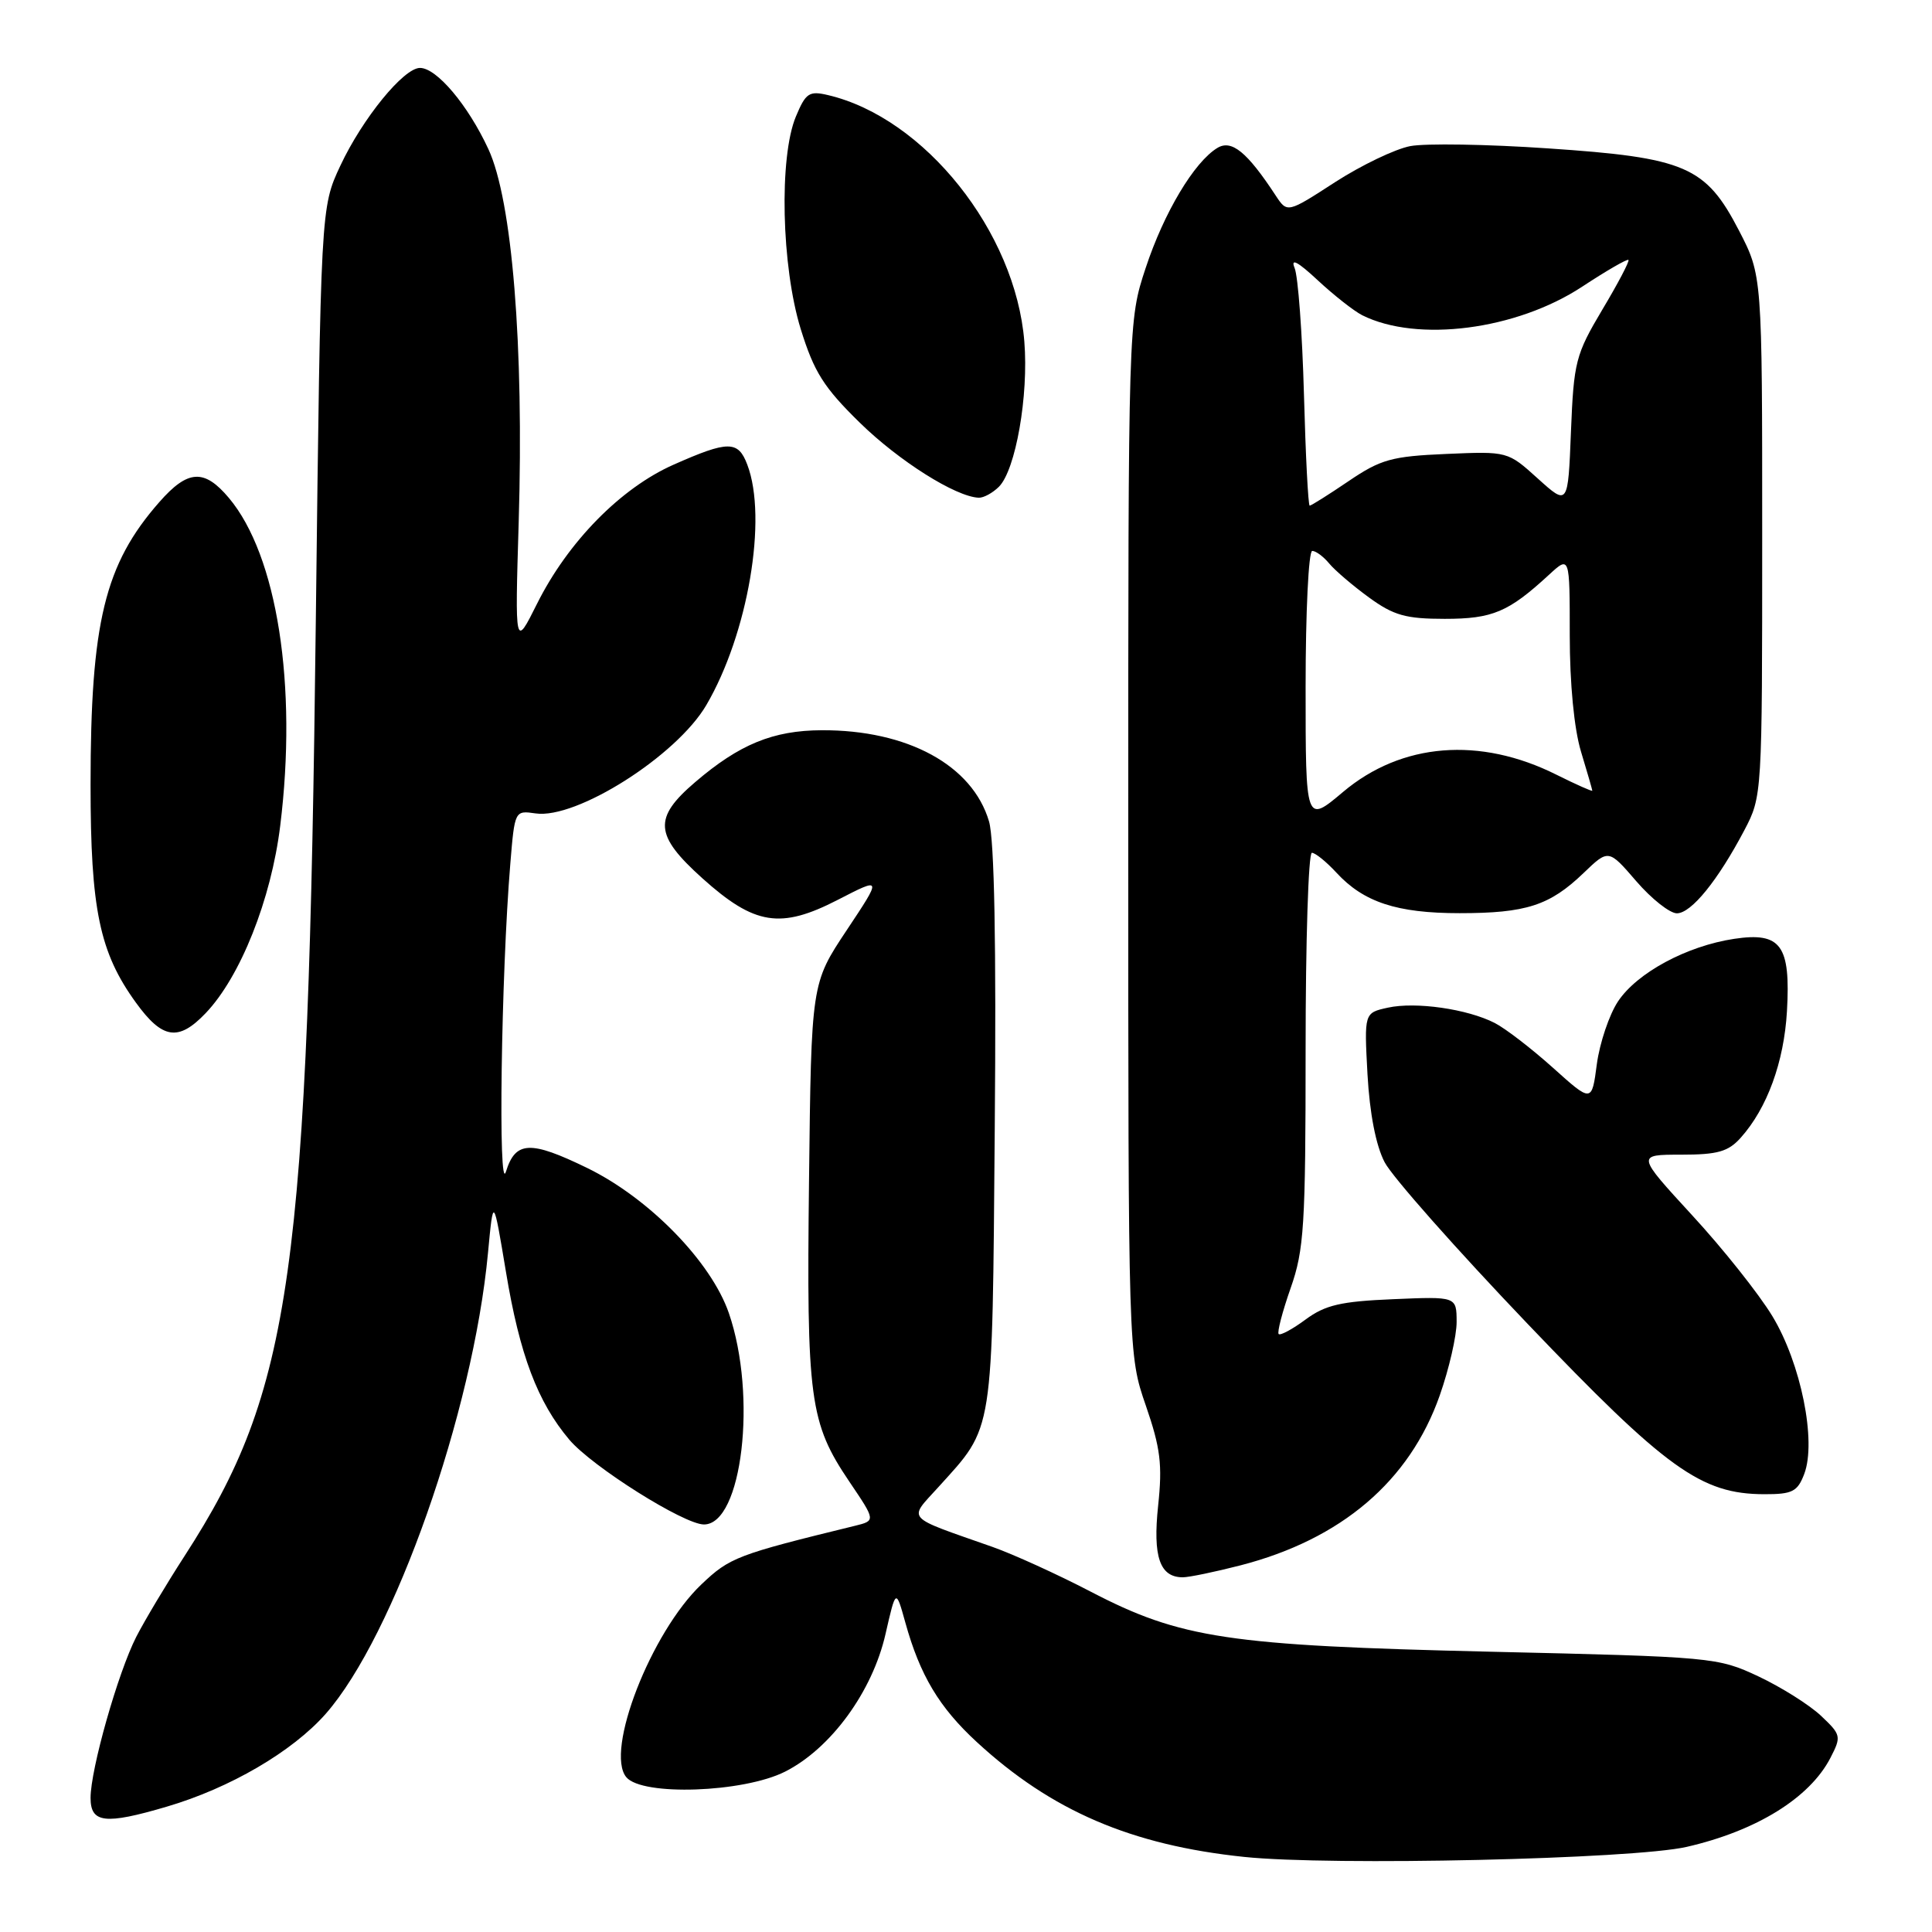 <?xml version="1.0" encoding="UTF-8" standalone="no"?>
<!DOCTYPE svg PUBLIC "-//W3C//DTD SVG 1.1//EN" "http://www.w3.org/Graphics/SVG/1.1/DTD/svg11.dtd" >
<svg xmlns="http://www.w3.org/2000/svg" xmlns:xlink="http://www.w3.org/1999/xlink" version="1.1" viewBox="0 0 256 256">
 <g >
 <path fill="currentColor"
d=" M 223.50 244.72 C 232.74 242.60 239.79 238.24 242.54 232.93 C 244.01 230.08 243.96 229.87 241.28 227.34 C 239.75 225.90 236.03 223.56 233.00 222.13 C 227.60 219.60 226.97 219.54 197.50 218.86 C 162.73 218.05 156.45 217.11 144.50 210.89 C 140.10 208.60 134.25 205.94 131.50 204.97 C 119.76 200.84 120.33 201.48 124.34 197.05 C 131.74 188.86 131.47 190.60 131.81 149.50 C 132.02 125.09 131.76 111.26 131.05 108.84 C 128.86 101.40 120.25 96.71 108.87 96.76 C 102.43 96.79 97.97 98.62 92.11 103.64 C 86.54 108.40 86.71 110.66 93.07 116.38 C 99.99 122.60 103.43 123.14 111.02 119.23 C 116.88 116.21 116.88 116.21 112.19 123.26 C 107.50 130.31 107.50 130.31 107.20 156.40 C 106.86 185.46 107.27 188.52 112.56 196.35 C 116.04 201.50 116.04 201.50 113.27 202.18 C 97.65 206.00 96.70 206.36 92.93 209.95 C 86.26 216.29 80.13 232.05 82.99 235.49 C 85.09 238.01 98.50 237.54 104.03 234.75 C 110.10 231.68 115.60 224.15 117.34 216.50 C 118.71 210.50 118.71 210.50 119.96 214.99 C 121.90 221.98 124.44 226.23 129.42 230.82 C 139.32 239.95 149.90 244.49 164.85 246.05 C 176.41 247.26 216.41 246.35 223.50 244.72 Z  M 22.07 239.40 C 30.46 236.94 38.74 232.10 43.16 227.09 C 52.23 216.77 62.68 187.11 64.66 166.03 C 65.37 158.50 65.37 158.50 67.04 168.52 C 68.86 179.52 71.23 185.78 75.44 190.77 C 78.47 194.34 90.63 202.00 93.28 202.00 C 98.34 202.00 100.35 184.95 96.58 174.00 C 94.23 167.18 86.00 158.75 77.78 154.75 C 70.25 151.09 68.31 151.18 67.04 155.25 C 65.99 158.63 66.40 129.12 67.62 114.44 C 68.20 107.41 68.21 107.38 70.96 107.78 C 76.37 108.58 89.65 100.16 93.59 93.43 C 99.11 84.01 101.73 68.67 99.02 61.57 C 97.81 58.36 96.50 58.36 89.28 61.56 C 82.27 64.65 75.26 71.79 71.16 80.00 C 68.23 85.87 68.23 85.87 68.73 69.18 C 69.43 45.80 67.87 26.55 64.71 19.75 C 62.01 13.92 57.86 9.00 55.65 9.00 C 53.49 9.00 48.04 15.68 45.10 21.95 C 42.50 27.50 42.50 27.50 41.85 82.00 C 40.83 168.90 38.68 184.18 24.46 206.17 C 22.03 209.93 19.15 214.75 18.05 216.90 C 15.63 221.65 12.00 234.44 12.00 238.23 C 12.00 241.57 13.92 241.80 22.07 239.40 Z  M 164.36 207.42 C 177.73 203.97 186.78 196.26 190.77 184.91 C 192.01 181.38 193.02 176.99 193.01 175.15 C 193.00 171.79 193.00 171.79 184.58 172.15 C 177.67 172.44 175.60 172.92 173.00 174.84 C 171.27 176.12 169.66 176.99 169.43 176.77 C 169.21 176.54 169.92 173.81 171.01 170.70 C 172.80 165.62 173.00 162.43 173.00 139.02 C 173.00 124.71 173.37 113.00 173.83 113.00 C 174.28 113.00 175.74 114.18 177.08 115.63 C 180.69 119.55 185.10 121.00 193.40 121.00 C 202.22 121.00 205.34 119.99 209.82 115.69 C 213.14 112.50 213.14 112.50 216.82 116.77 C 218.84 119.11 221.26 121.02 222.20 121.02 C 224.12 121.00 227.63 116.66 231.14 110.00 C 233.49 105.52 233.50 105.34 233.50 71.00 C 233.50 36.50 233.50 36.50 230.43 30.56 C 226.01 22.03 223.36 20.89 205.09 19.66 C 197.07 19.11 188.87 18.98 186.87 19.36 C 184.87 19.74 180.39 21.89 176.90 24.14 C 170.57 28.24 170.57 28.24 169.03 25.90 C 165.24 20.12 163.19 18.46 161.31 19.60 C 158.24 21.46 154.23 28.17 151.81 35.50 C 149.50 42.50 149.50 42.50 149.50 111.00 C 149.50 179.50 149.50 179.50 151.83 186.25 C 153.77 191.87 154.04 194.07 153.46 199.50 C 152.74 206.28 153.67 209.00 156.73 209.00 C 157.54 209.00 160.98 208.29 164.36 207.42 Z  M 239.07 195.31 C 240.72 190.97 238.63 180.64 234.85 174.40 C 233.07 171.46 228.29 165.44 224.22 161.03 C 216.84 153.00 216.84 153.00 222.75 153.00 C 227.61 153.00 229.01 152.60 230.66 150.75 C 234.16 146.84 236.39 140.72 236.78 134.00 C 237.28 125.25 235.99 123.47 229.79 124.40 C 223.50 125.35 216.92 128.89 214.39 132.70 C 213.23 134.45 211.97 138.19 211.59 141.00 C 210.92 146.11 210.92 146.11 205.77 141.48 C 202.94 138.94 199.47 136.27 198.06 135.55 C 194.43 133.69 187.59 132.71 183.90 133.52 C 180.76 134.21 180.76 134.21 181.20 142.36 C 181.49 147.53 182.31 151.78 183.47 154.00 C 184.47 155.93 192.99 165.55 202.40 175.40 C 220.81 194.67 225.40 197.97 233.77 197.99 C 237.50 198.00 238.18 197.65 239.07 195.31 Z  M 27.25 134.25 C 31.85 129.44 35.93 119.19 37.13 109.42 C 39.43 90.83 36.73 73.59 30.33 65.98 C 27.06 62.09 24.89 62.22 21.11 66.53 C 13.87 74.77 12.00 82.46 12.00 104.00 C 12.00 120.49 13.19 126.20 18.00 132.84 C 21.52 137.71 23.64 138.03 27.25 134.25 Z  M 132.36 64.50 C 134.58 62.28 136.31 52.42 135.73 45.27 C 134.57 30.74 122.52 15.61 109.71 12.60 C 107.22 12.01 106.76 12.32 105.46 15.44 C 103.21 20.82 103.54 35.31 106.10 43.60 C 107.87 49.30 109.14 51.32 113.93 56.01 C 119.11 61.08 126.62 65.82 129.68 65.95 C 130.33 65.98 131.53 65.32 132.36 64.50 Z  M 173.00 91.06 C 173.00 81.13 173.39 73.00 173.88 73.00 C 174.36 73.00 175.37 73.75 176.13 74.67 C 176.88 75.58 179.26 77.61 181.40 79.17 C 184.67 81.55 186.28 82.00 191.43 82.00 C 197.77 82.00 199.88 81.11 205.25 76.16 C 208.00 73.63 208.00 73.63 208.00 84.15 C 208.00 90.61 208.58 96.58 209.49 99.59 C 210.31 102.29 210.98 104.62 210.99 104.77 C 211.00 104.91 208.86 103.96 206.25 102.66 C 196.09 97.57 185.71 98.41 177.97 104.93 C 173.00 109.12 173.00 109.12 173.00 91.06 Z  M 172.78 52.25 C 172.56 44.14 172.00 36.60 171.54 35.50 C 170.98 34.15 171.97 34.68 174.60 37.13 C 176.75 39.13 179.40 41.21 180.50 41.77 C 187.80 45.42 200.93 43.72 209.64 37.99 C 212.85 35.88 215.61 34.28 215.78 34.44 C 215.94 34.61 214.38 37.58 212.31 41.04 C 208.78 46.98 208.53 47.94 208.16 57.19 C 207.77 67.02 207.77 67.02 203.77 63.41 C 199.78 59.80 199.77 59.80 191.64 60.15 C 184.41 60.46 182.96 60.86 178.70 63.75 C 176.06 65.54 173.74 67.00 173.54 67.00 C 173.34 67.00 173.00 60.36 172.78 52.25 Z "/>
</g>
</svg>